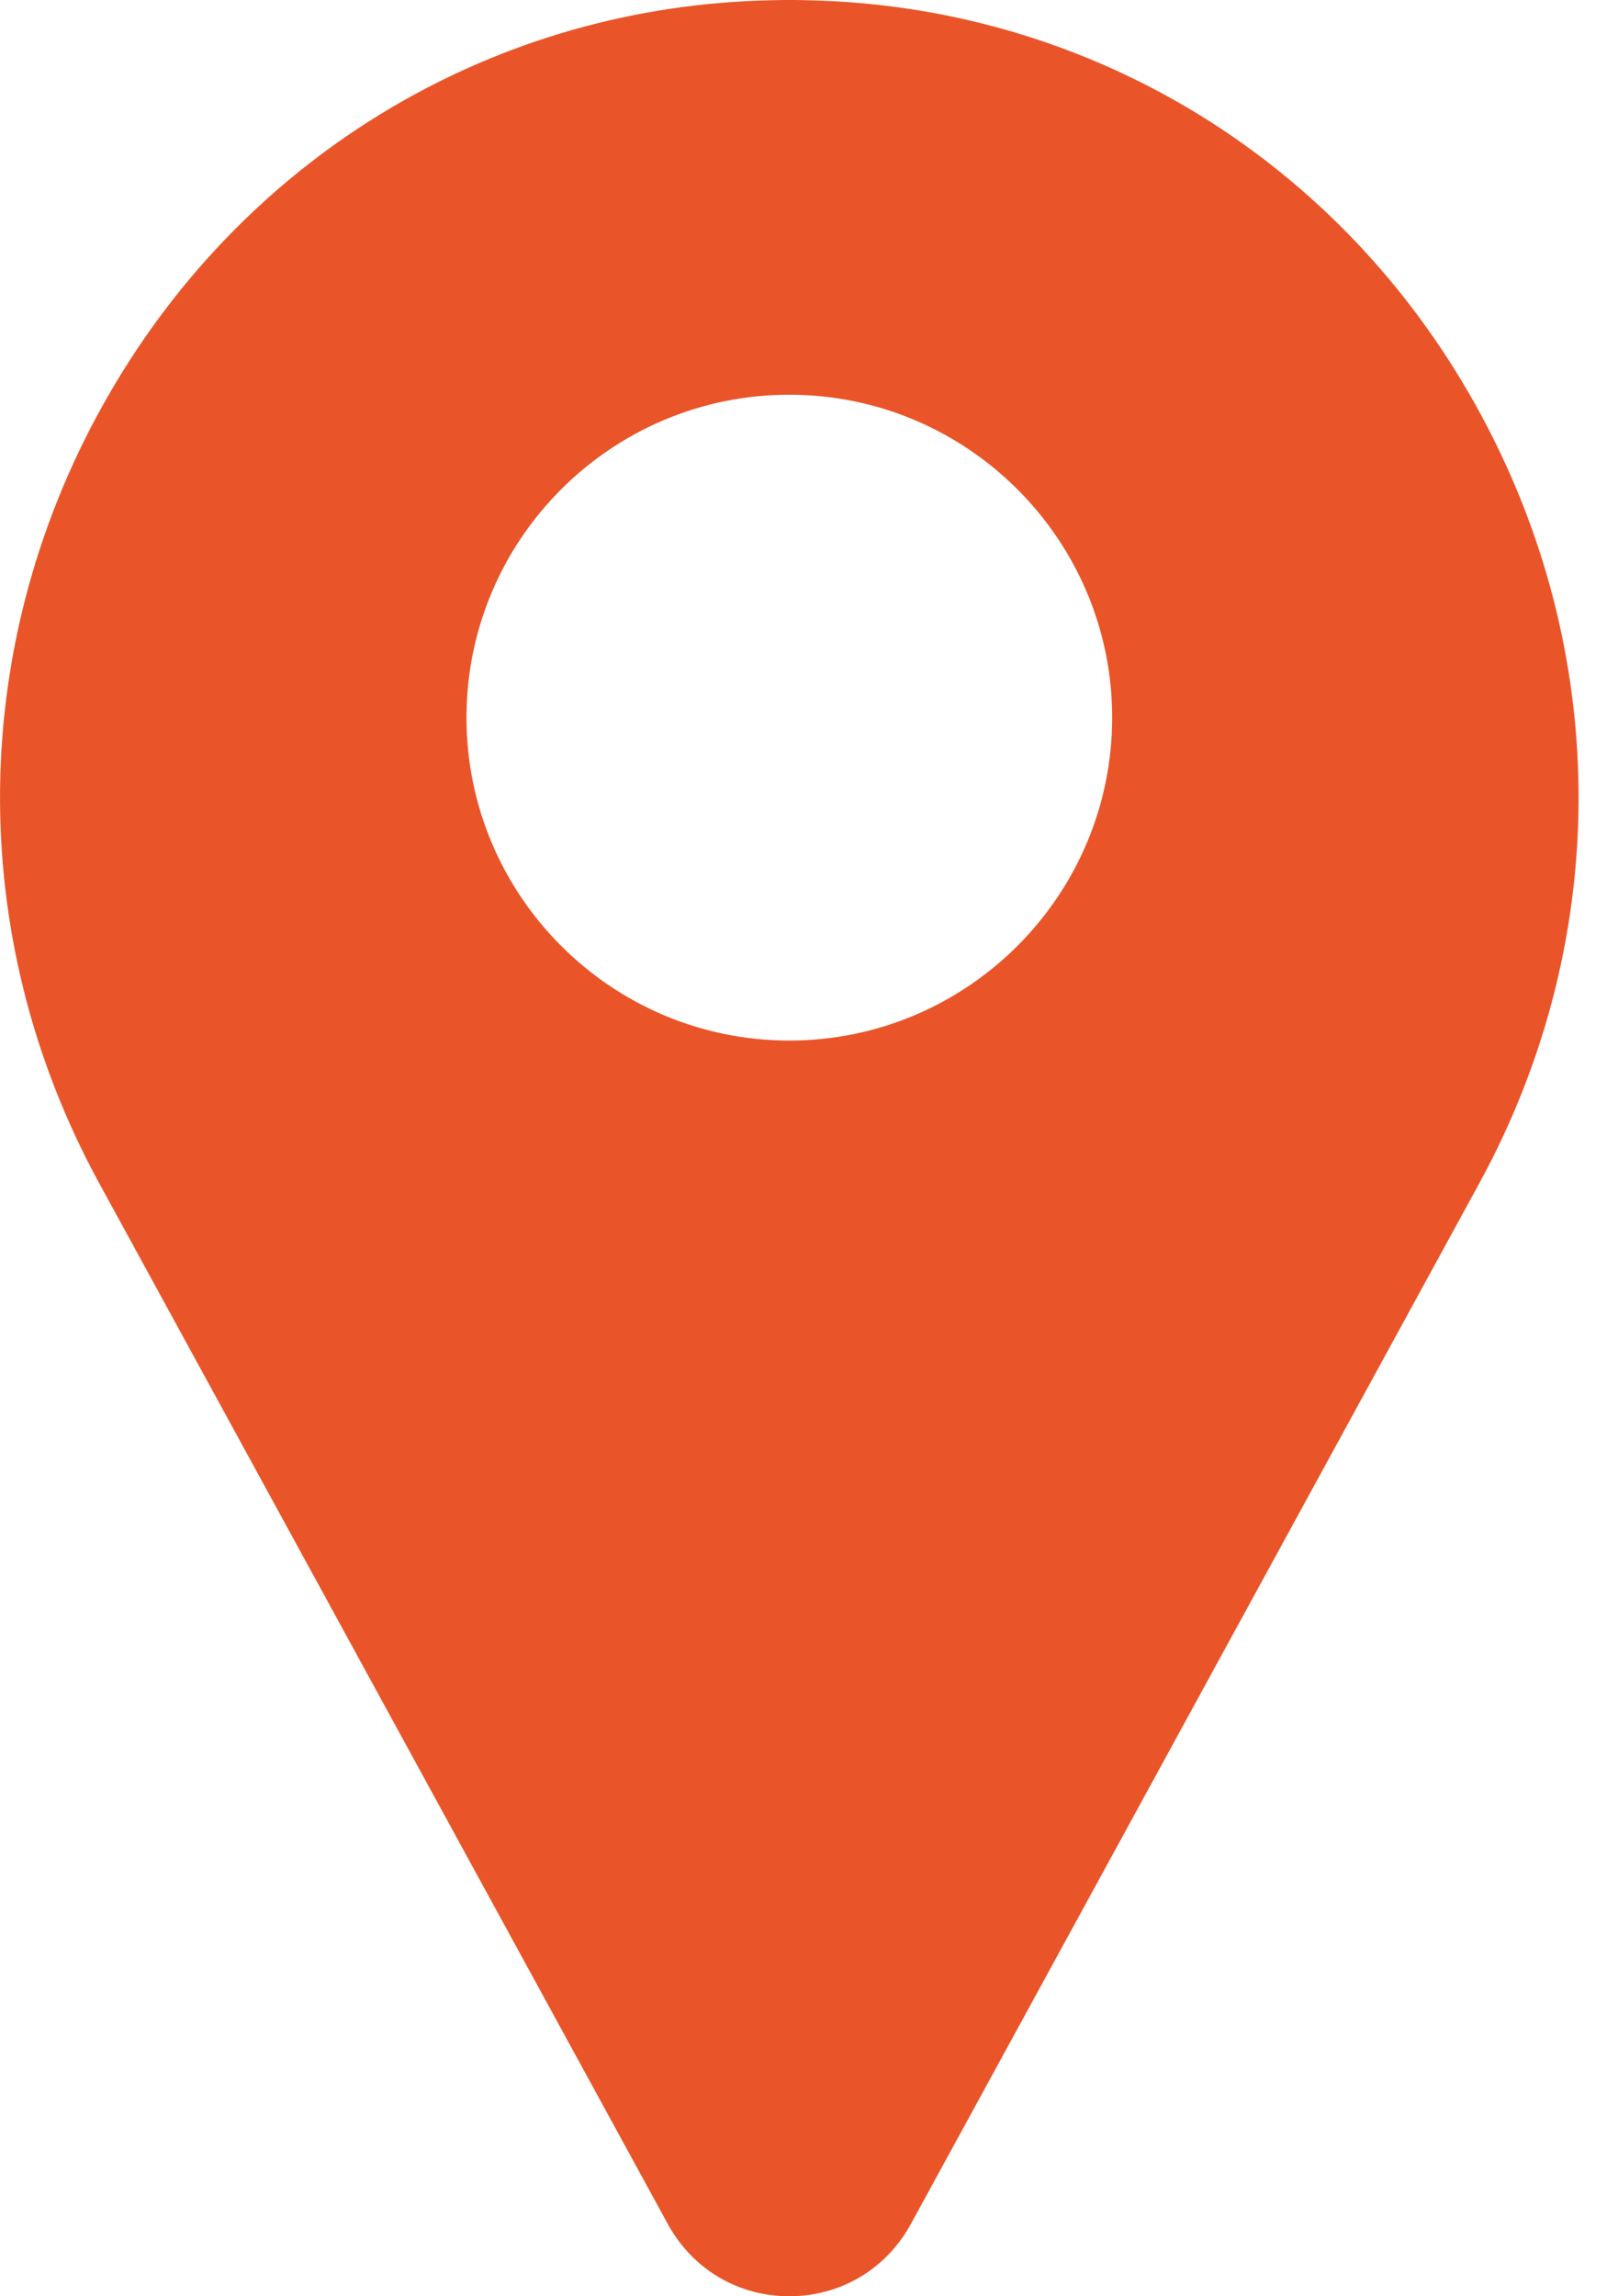 <svg width="14" height="20" viewBox="0 0 14 20" fill="none" xmlns="http://www.w3.org/2000/svg">
<path d="M12.797 3.425C11.584 1.33 9.428 0.05 7.03 0.002C6.928 -0.001 6.825 -0.001 6.722 0.002C4.325 0.05 2.169 1.33 0.955 3.425C-0.285 5.566 -0.319 8.138 0.864 10.305L5.824 19.382C5.826 19.386 5.828 19.39 5.831 19.394C6.049 19.774 6.44 20 6.876 20C7.313 20 7.704 19.774 7.922 19.394C7.924 19.39 7.926 19.386 7.929 19.382L12.888 10.305C14.072 8.138 14.038 5.566 12.797 3.425ZM6.876 9.063C5.325 9.063 4.064 7.801 4.064 6.25C4.064 4.699 5.325 3.438 6.876 3.438C8.427 3.438 9.689 4.699 9.689 6.25C9.689 7.801 8.427 9.063 6.876 9.063Z" fill="#E95529"/>
</svg>
